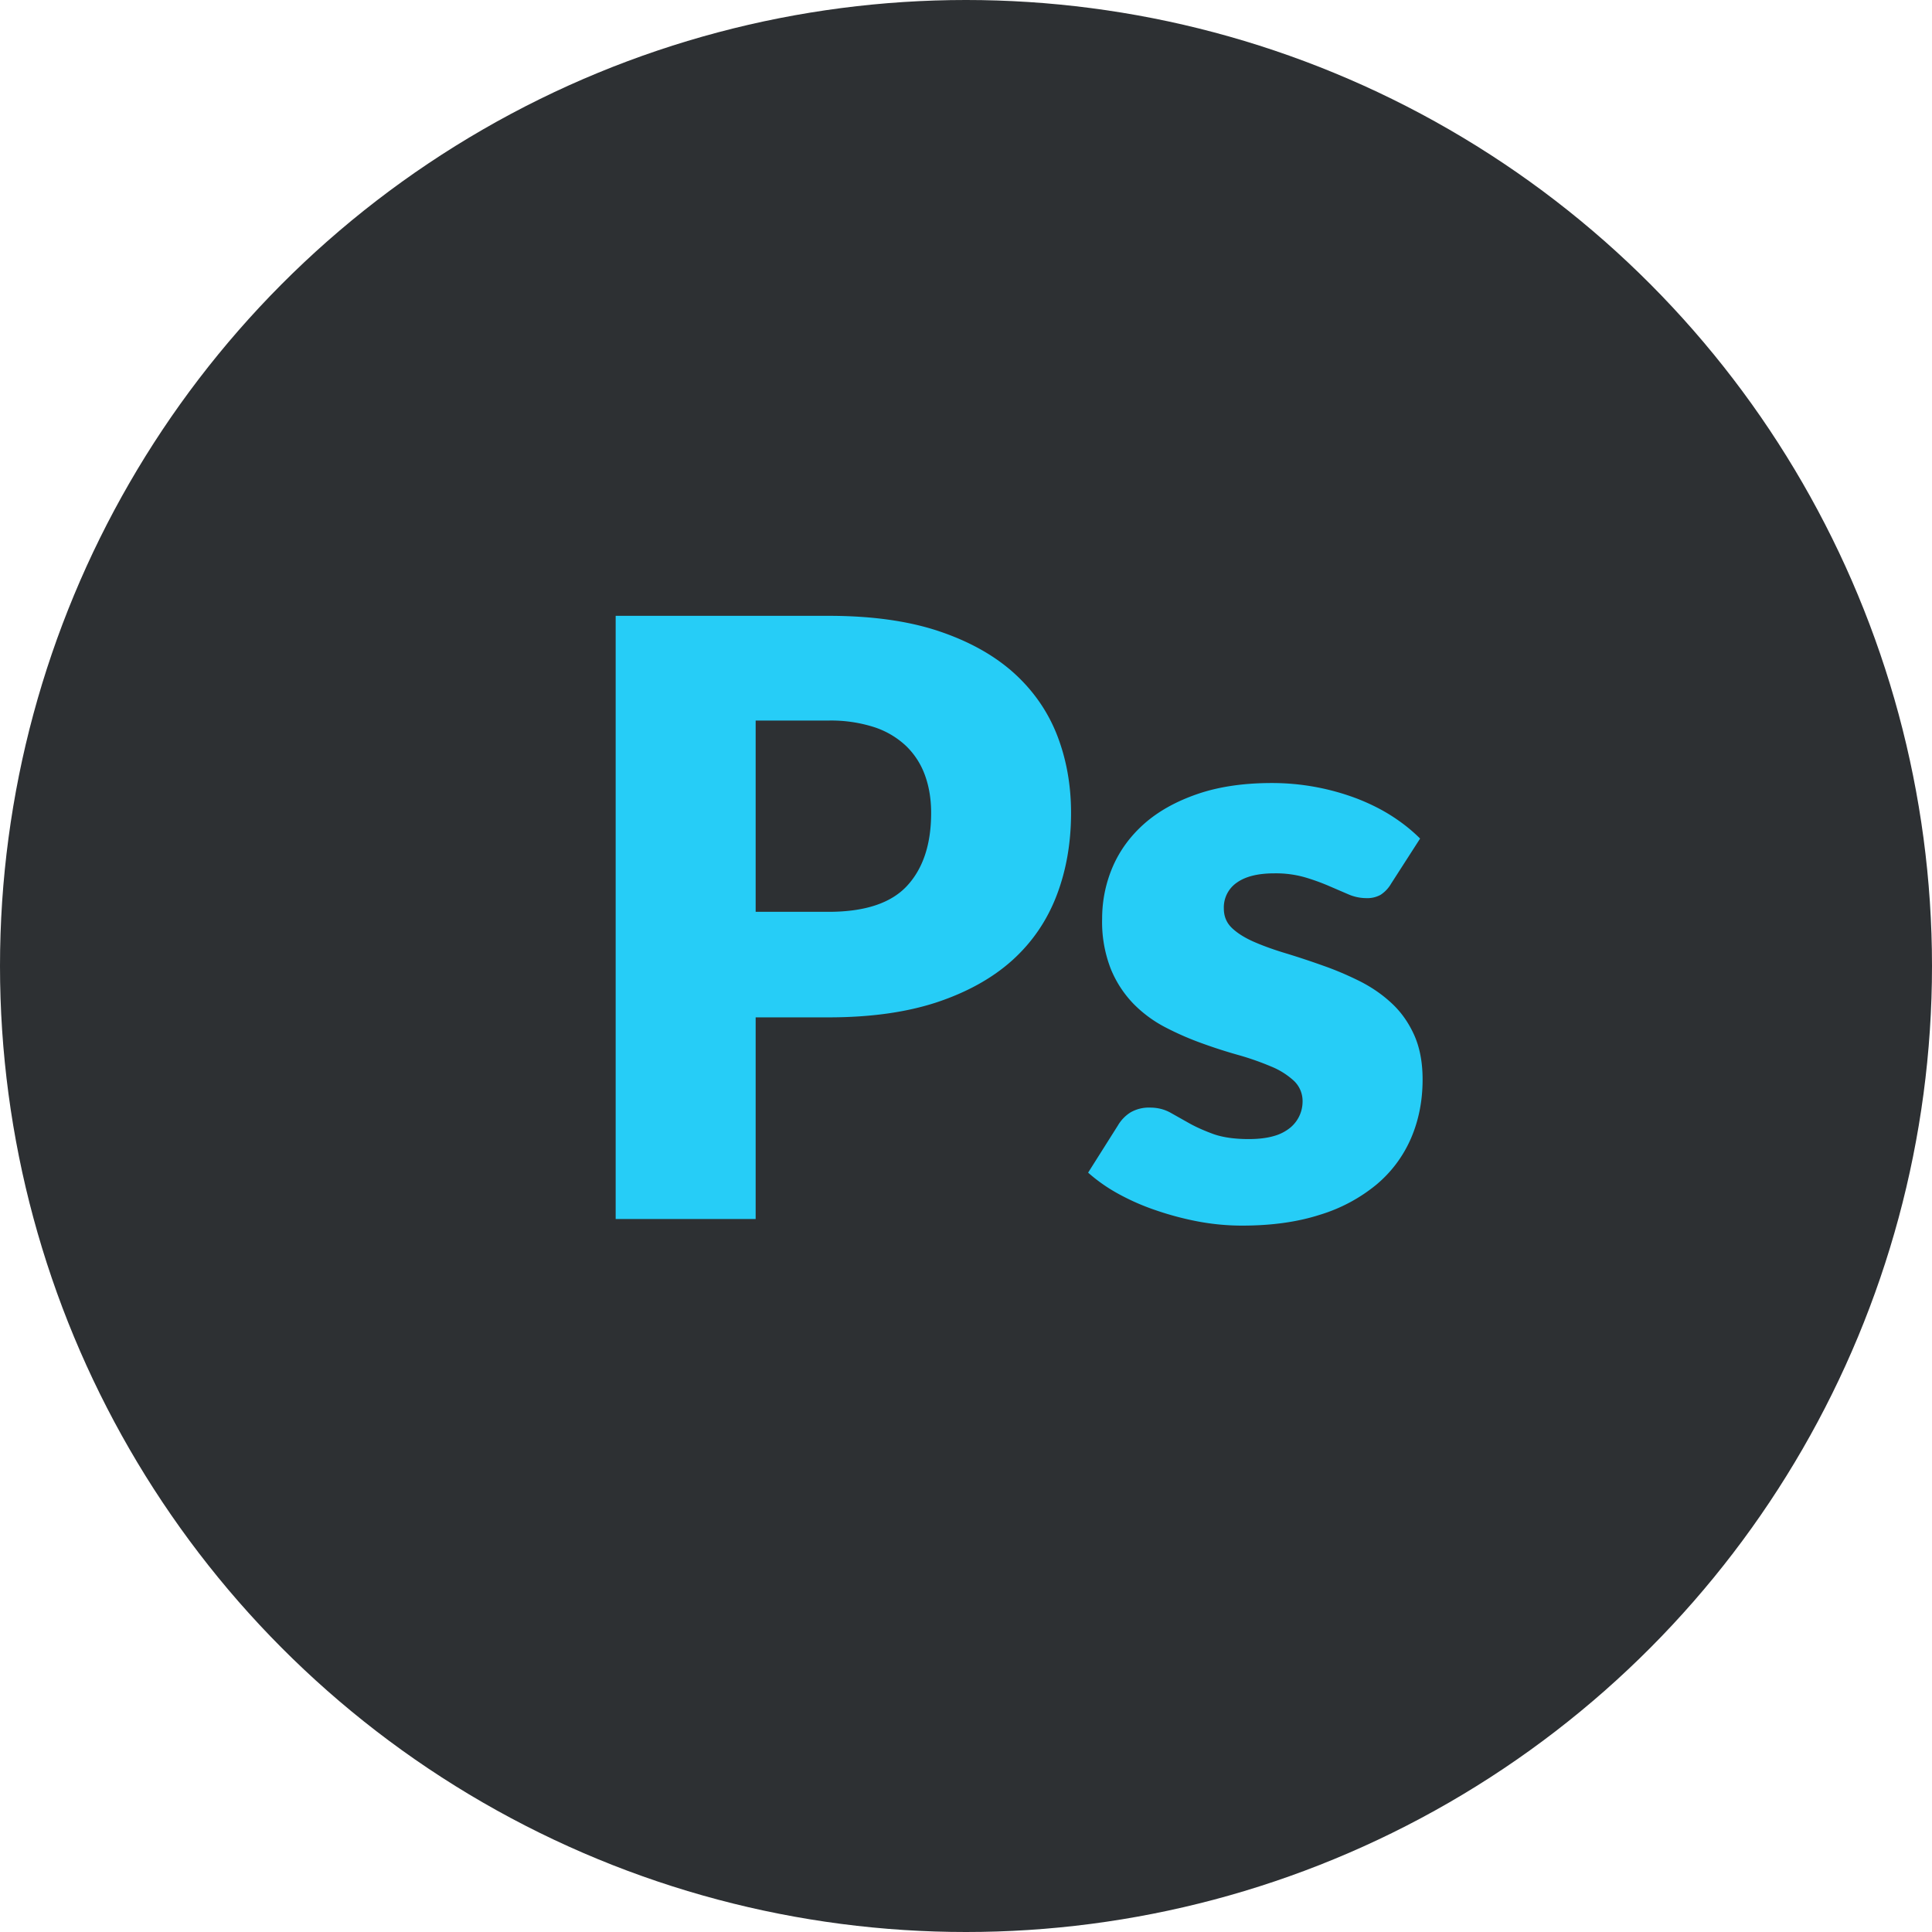 <svg width='24' height='24' viewBox='0 0 24 24' xmlns='http://www.w3.org/2000/svg'><title>ps-prog</title><g fill='none' fill-rule='evenodd'><circle fill='#232629' opacity='.95' cx='12' cy='12' r='12'/><path d='M10.292 11.327c.452 0 .778-.108.977-.324.199-.216.298-.518.298-.905 0-.172-.026-.328-.077-.468a.952.952 0 0 0-.234-.363 1.052 1.052 0 0 0-.396-.234 1.752 1.752 0 0 0-.568-.082h-.905v2.376h.905zm0-3.677c.528 0 .981.062 1.36.187.379.126.69.298.936.517.245.22.426.479.543.777.116.298.174.62.174.967 0 .373-.06.716-.18 1.028-.12.312-.303.58-.55.803-.247.222-.56.396-.938.522-.38.125-.828.187-1.345.187h-.905v2.505H7.648V7.65h2.644zm6.989 3.327a.412.412 0 0 1-.131.139.344.344 0 0 1-.178.041.567.567 0 0 1-.226-.049 711.12 711.12 0 0 0-.244-.105 2.662 2.662 0 0 0-.296-.106 1.32 1.32 0 0 0-.375-.048c-.203 0-.358.038-.466.115a.373.373 0 0 0-.162.322c0 .1.035.181.106.247.07.065.163.122.28.172.116.05.248.097.396.141.147.045.298.095.452.15.155.054.306.119.453.192.147.074.28.165.396.273.117.108.21.239.28.393.07.155.106.34.106.556 0 .264-.048.507-.144.73a1.55 1.55 0 0 1-.43.576 2.03 2.03 0 0 1-.704.375c-.28.09-.601.134-.965.134-.181 0-.363-.017-.545-.051a3.776 3.776 0 0 1-.527-.14 2.872 2.872 0 0 1-.47-.207 2.04 2.04 0 0 1-.37-.26l.37-.586a.474.474 0 0 1 .156-.162.456.456 0 0 1 .245-.06c.092 0 .175.021.25.062l.238.134c.086.048.186.092.301.134.115.04.26.061.435.061.123 0 .228-.013.313-.038a.553.553 0 0 0 .206-.106.421.421 0 0 0 .15-.319.346.346 0 0 0-.109-.262.94.94 0 0 0-.283-.177 3.448 3.448 0 0 0-.398-.14c-.15-.042-.301-.09-.455-.146a3.656 3.656 0 0 1-.455-.198 1.566 1.566 0 0 1-.399-.293 1.362 1.362 0 0 1-.283-.434 1.605 1.605 0 0 1-.108-.623c0-.226.044-.441.131-.645.088-.204.219-.383.394-.538.175-.154.394-.276.658-.367.264-.091.573-.137.926-.137a2.976 2.976 0 0 1 1.064.196c.158.062.302.134.432.218.13.084.245.176.345.276l-.36.56z' fill='#26CDF7'/></g></svg>